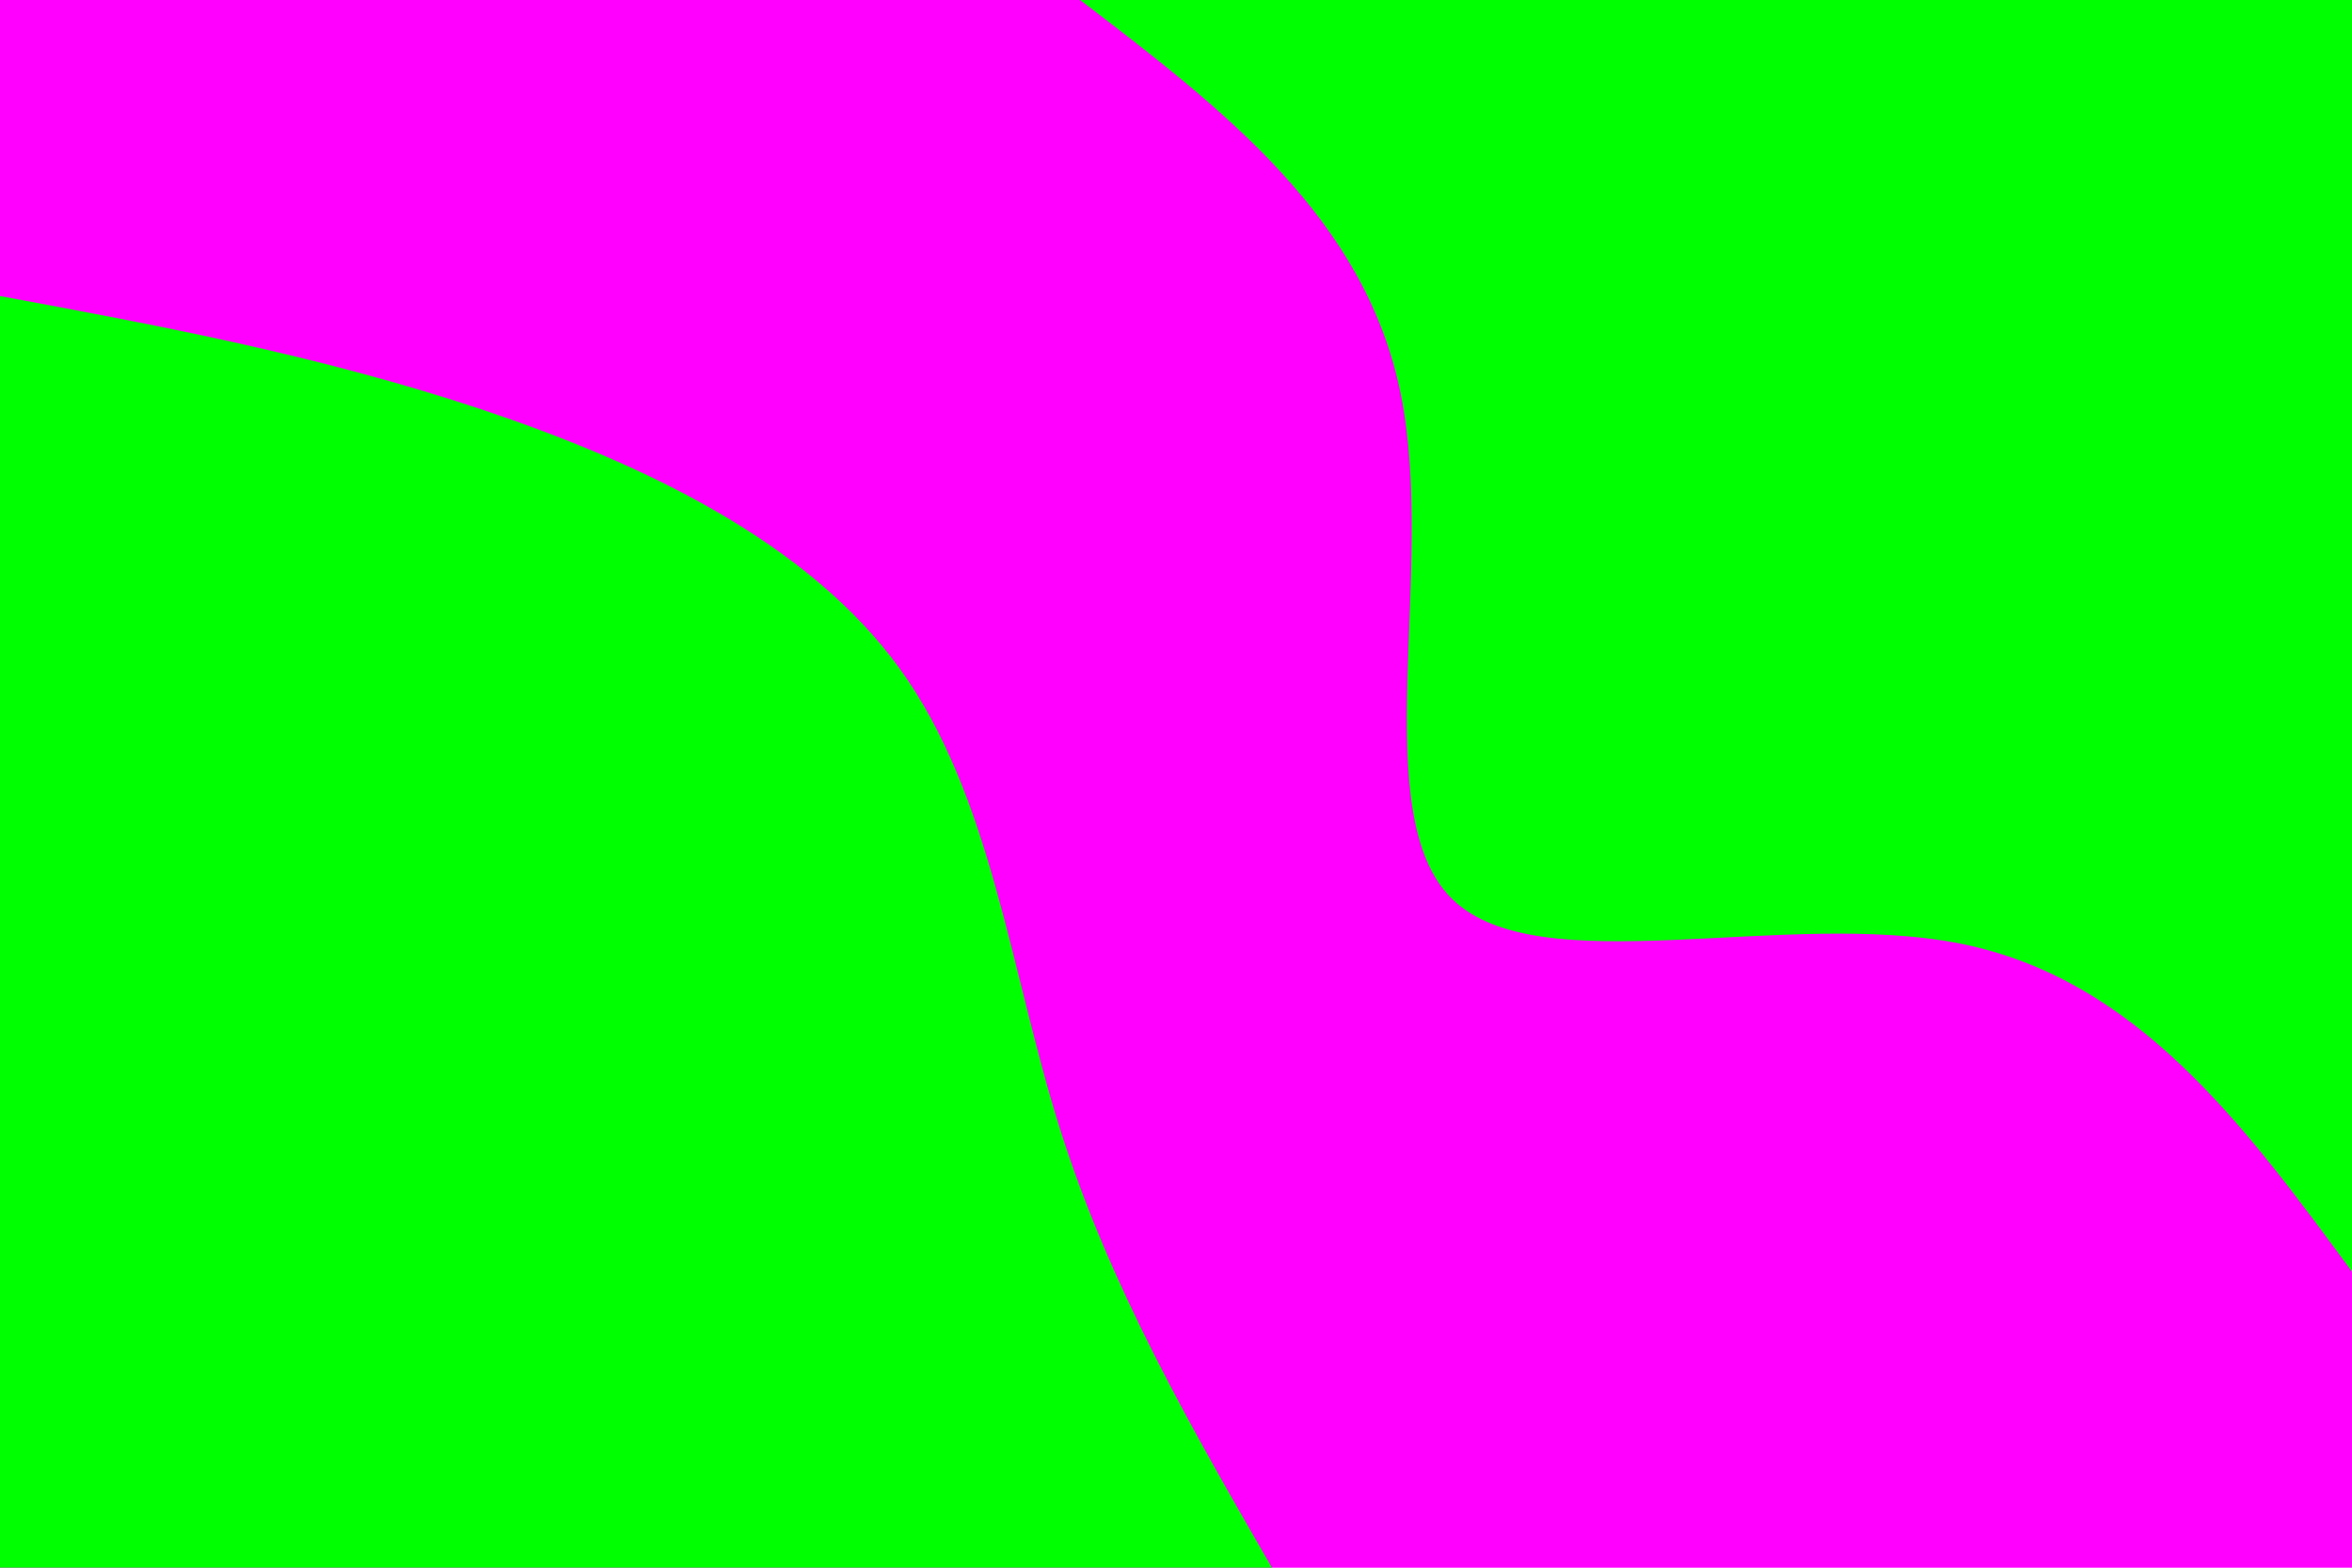 <svg id="visual" viewBox="0 0 900 600" width="900" height="600" xmlns="http://www.w3.org/2000/svg" xmlns:xlink="http://www.w3.org/1999/xlink" version="1.1"><rect x="0" y="0" width="900" height="600" fill="#FF00FF"></rect><defs><linearGradient id="grad1_0" x1="33.3%" y1="0%" x2="100%" y2="100%"><stop offset="20%" stop-color="#ff00ff" stop-opacity="1"></stop><stop offset="80%" stop-color="#ff00ff" stop-opacity="1"></stop></linearGradient></defs><defs><linearGradient id="grad2_0" x1="0%" y1="0%" x2="66.7%" y2="100%"><stop offset="20%" stop-color="#ff00ff" stop-opacity="1"></stop><stop offset="80%" stop-color="#ff00ff" stop-opacity="1"></stop></linearGradient></defs><g transform="translate(900, 0)"><path d="M0 486.7C-41.1 430.8 -82.2 374.8 -149.6 361.2C-217.1 347.7 -310.9 376.5 -344.2 344.2C-377.5 311.9 -350.3 218.3 -364 150.8C-377.7 83.2 -432.2 41.6 -486.7 0L0 0Z" fill="#00FF00"></path></g><g transform="translate(0, 600)"><path d="M0 -486.7C60.8 -475.4 121.6 -464.1 183.7 -443.5C245.7 -422.8 309 -392.8 344.2 -344.2C379.4 -295.6 386.5 -228.5 405.6 -168C424.7 -107.5 455.7 -53.8 486.7 0L0 0Z" fill="#00FF00"></path></g></svg>